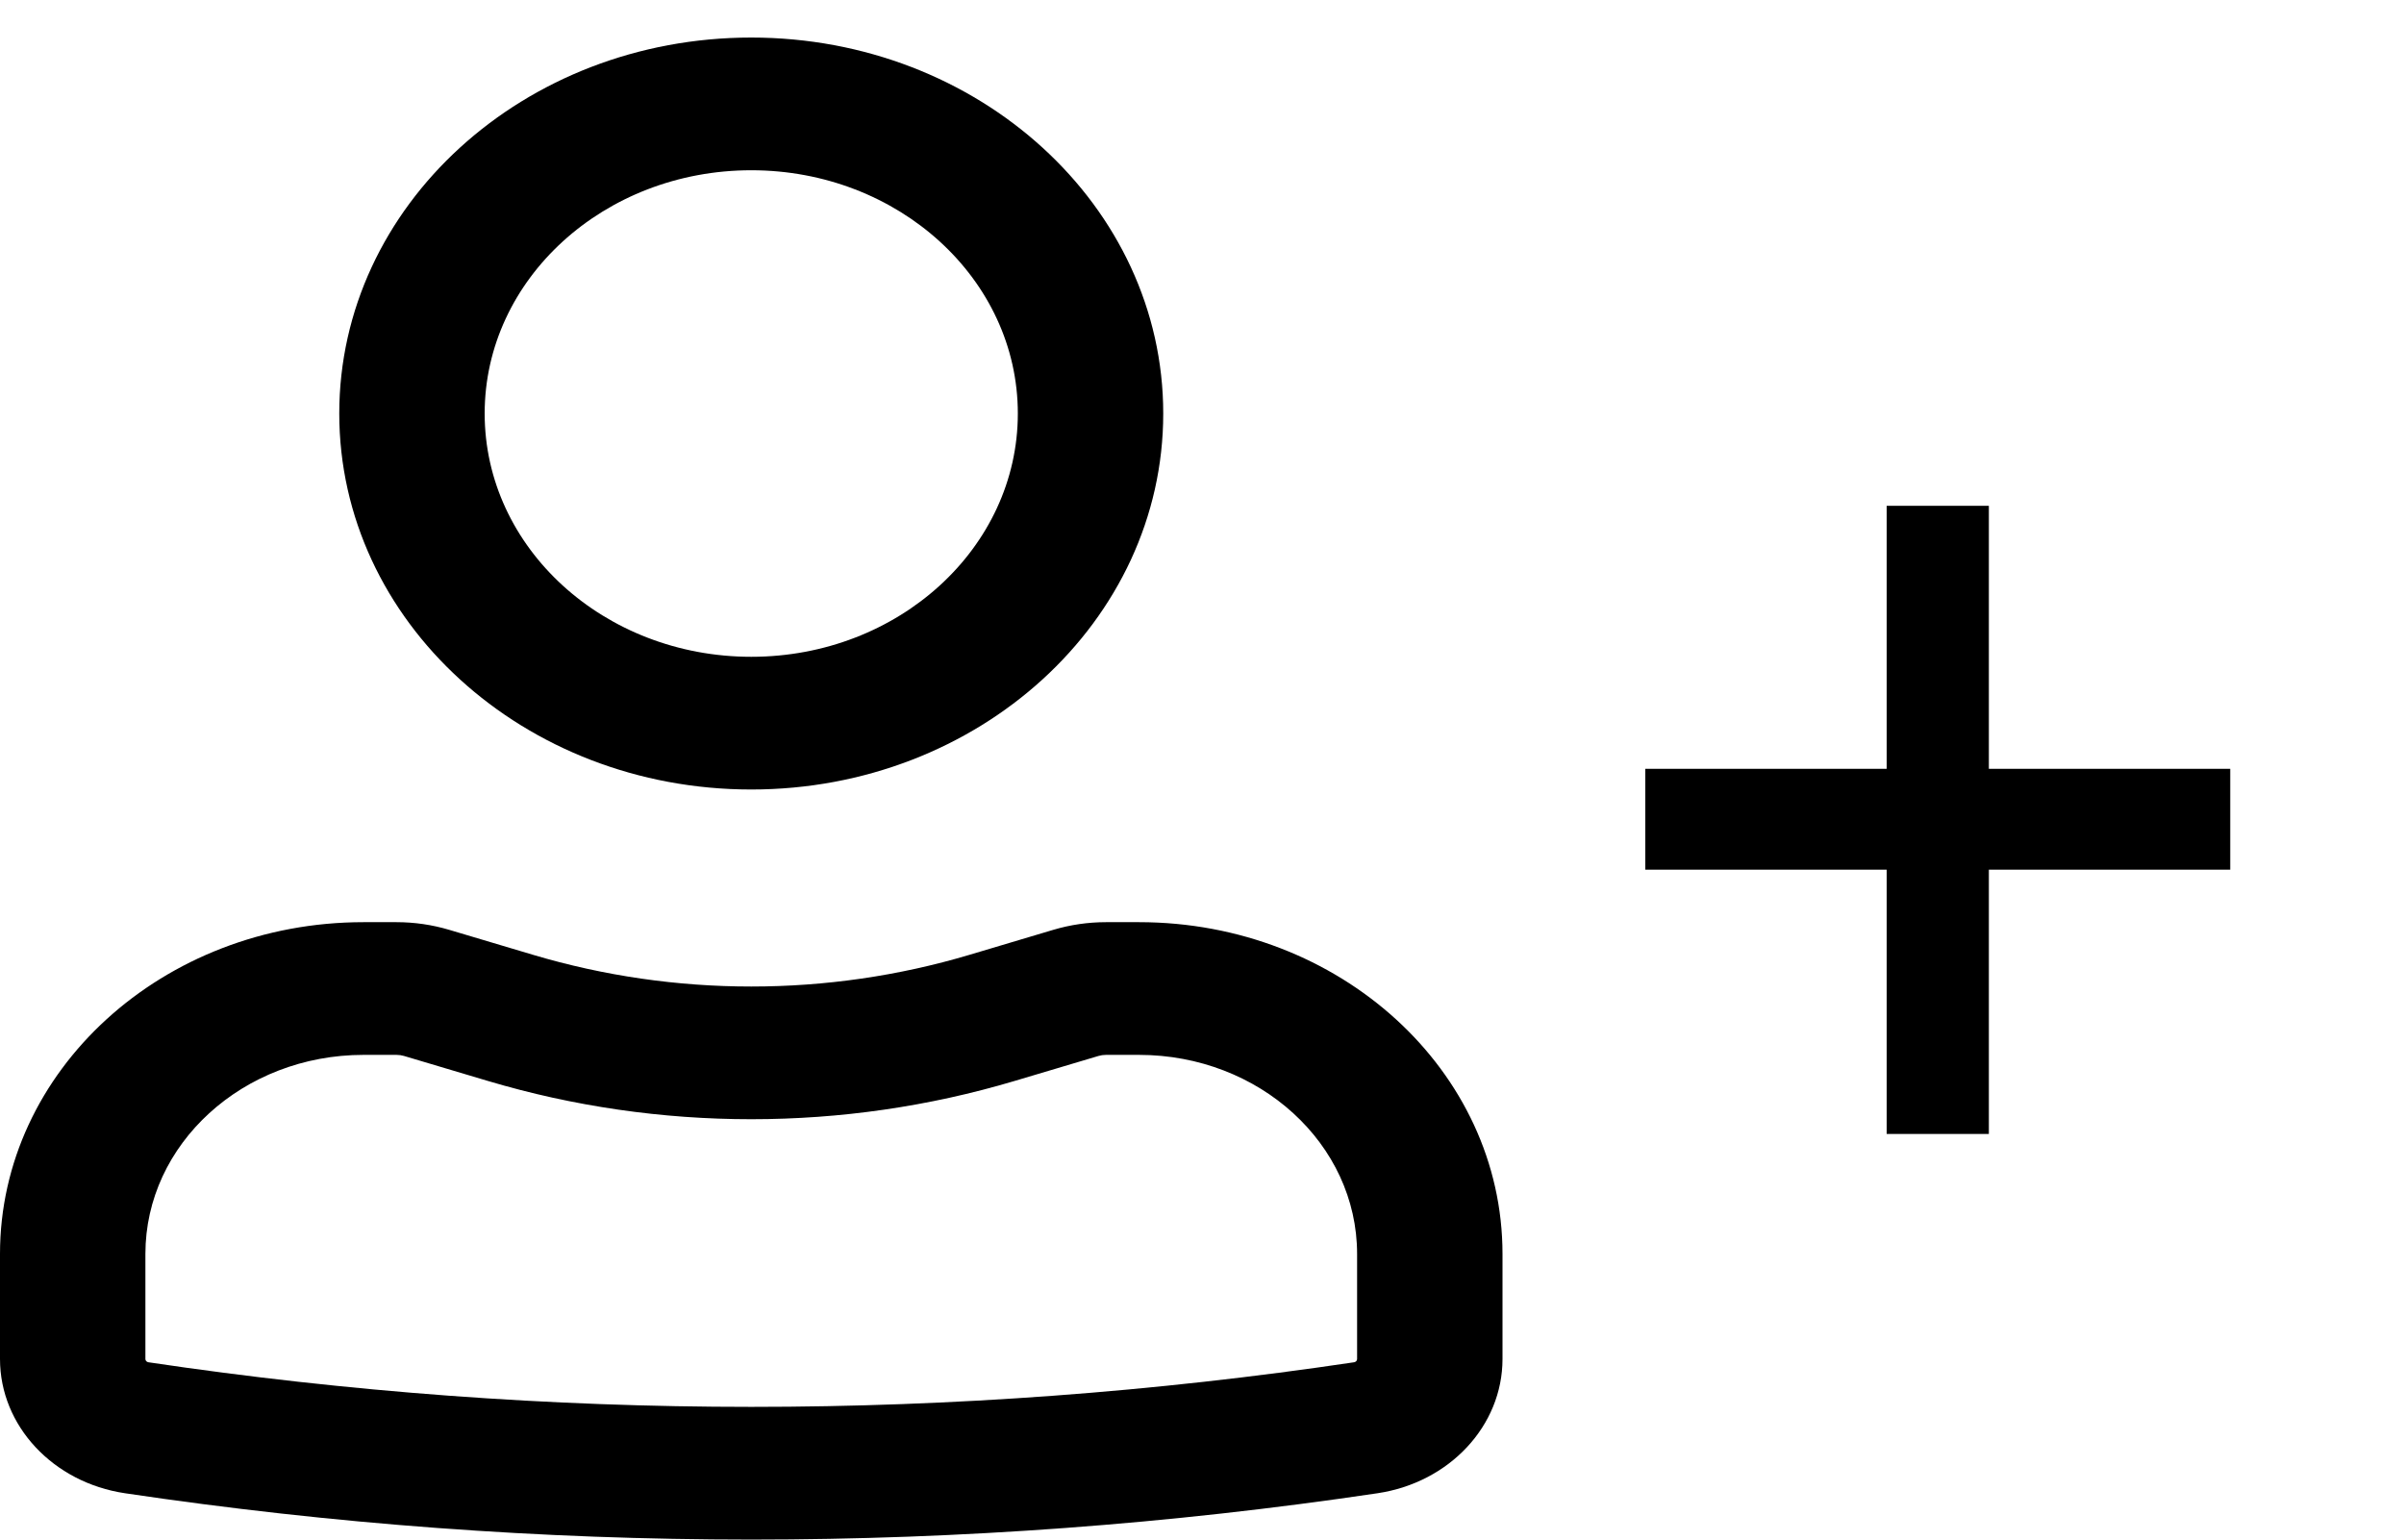 <svg width="64" height="41" viewBox="0 0 64 41" fill="none" xmlns="http://www.w3.org/2000/svg">
<path d="M43.802 20.474H50.228V13.47H52.948V20.474H59.374V23.16H52.948V30.198H50.228V23.16H43.802V20.474Z" fill="black"/>
<path fill-rule="evenodd" clip-rule="evenodd" d="M9.032 11.012C9.032 5.483 13.943 1 20 1C26.057 1 30.968 5.483 30.968 11.012C30.968 16.542 26.057 21.025 20 21.025C13.943 21.025 9.032 16.542 9.032 11.012ZM20 4.534C16.081 4.534 12.903 7.434 12.903 11.012C12.903 14.59 16.081 17.491 20 17.491C23.919 17.491 27.097 14.59 27.097 11.012C27.097 7.434 23.919 4.534 20 4.534Z" fill="black"/>
<path fill-rule="evenodd" clip-rule="evenodd" d="M9.677 28.092C6.471 28.092 3.871 30.465 3.871 33.393V36.192C3.871 36.235 3.905 36.271 3.951 36.278C14.58 37.862 25.42 37.862 36.049 36.278C36.095 36.271 36.129 36.235 36.129 36.192V33.393C36.129 30.465 33.529 28.092 30.323 28.092H29.443C29.375 28.092 29.307 28.102 29.243 28.121L27.009 28.787C22.455 30.145 17.545 30.145 12.991 28.787L10.757 28.121C10.693 28.102 10.625 28.092 10.557 28.092H9.677ZM0 33.393C0 28.514 4.333 24.558 9.677 24.558H10.557C11.033 24.558 11.506 24.627 11.959 24.762L14.193 25.428C17.966 26.553 22.034 26.553 25.808 25.428L28.041 24.762C28.494 24.627 28.967 24.558 29.443 24.558H30.323C35.667 24.558 40 28.514 40 33.393V36.192C40 37.967 38.591 39.48 36.673 39.766C25.631 41.411 14.369 41.411 3.327 39.766C1.409 39.48 0 37.967 0 36.192V33.393Z" fill="black"/>
</svg>
